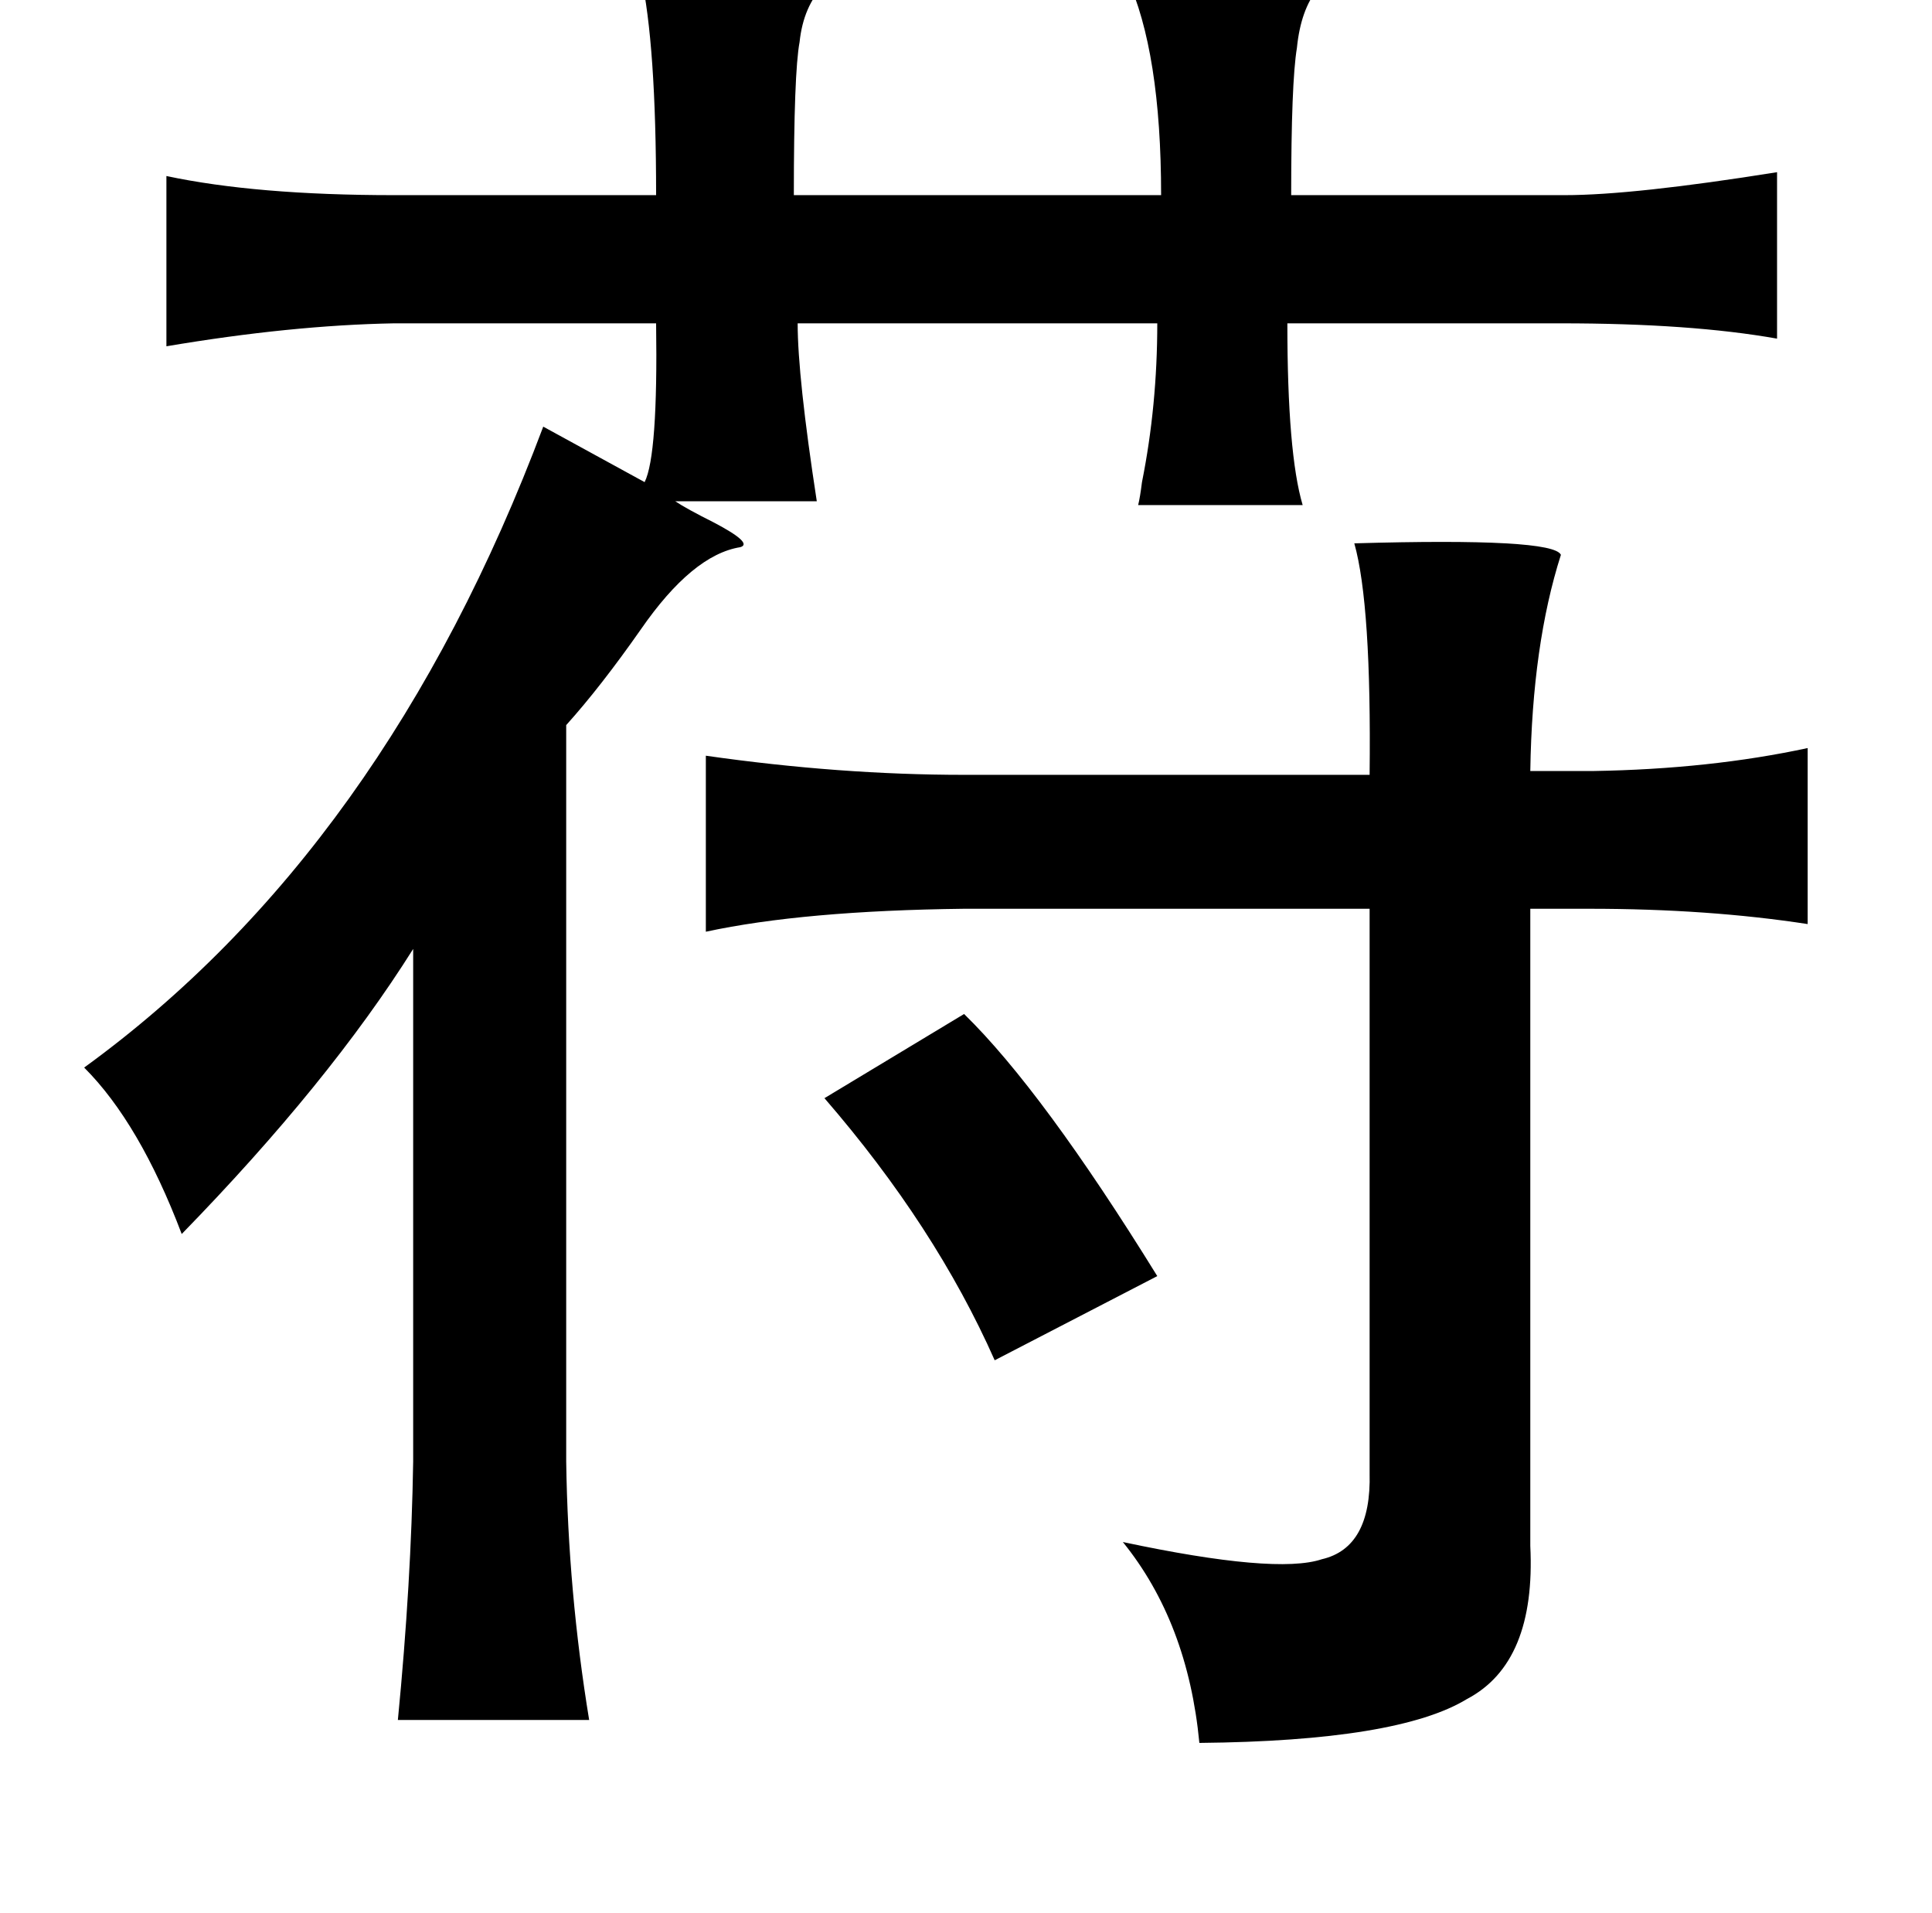 <?xml version="1.0" standalone="no"?>
<!DOCTYPE svg PUBLIC "-//W3C//DTD SVG 1.1//EN" "http://www.w3.org/Graphics/SVG/1.1/DTD/svg11.dtd" >
<svg xmlns="http://www.w3.org/2000/svg" xmlns:xlink="http://www.w3.org/1999/xlink" version="1.1" viewBox="-10 0 1010 1000">
   <path fill="currentColor"
d="M325 -13q37 -3 70 -2q31 2 26 7q-11 11 -13 30q-3 16 -3 80h192q0 -75 -18 -114q61 0 80 1q22 1 20 5q-9 11 -11 31q-3 18 -3 77h143q36 0 111 -12v87q-45 -8 -113 -8h-143q0 68 8 95h-86q1 -4 2 -12q8 -40 8 -83h-188q0 28 10 93h-74q6 4 20 11q21 11 14 13
q-25 4 -52 43q-21 30 -39 50v385q1 68 12 135h-100q7 -72 8 -135v-268q-44 70 -121 149q-22 -58 -51 -87q157 -114 240 -335l53 29q7 -14 6 -83h-137q-54 1 -119 12v-89q47 10 119 10h137q0 -79 -8 -115zM698 284q104 -3 108 6q-15 47 -16 113h33q61 -1 112 -12v92
q-52 -8 -114 -8h-31v333q3 61 -33 80q-36 22 -140 23q-6 -63 -40 -105q80 17 104 9q26 -6 25 -45v-295h-212q-84 1 -135 12v-92q70 10 135 10h212q1 -89 -8 -121zM494 530q41 40 101 137l-85 44q-31 -70 -89 -137z" />
</svg>
